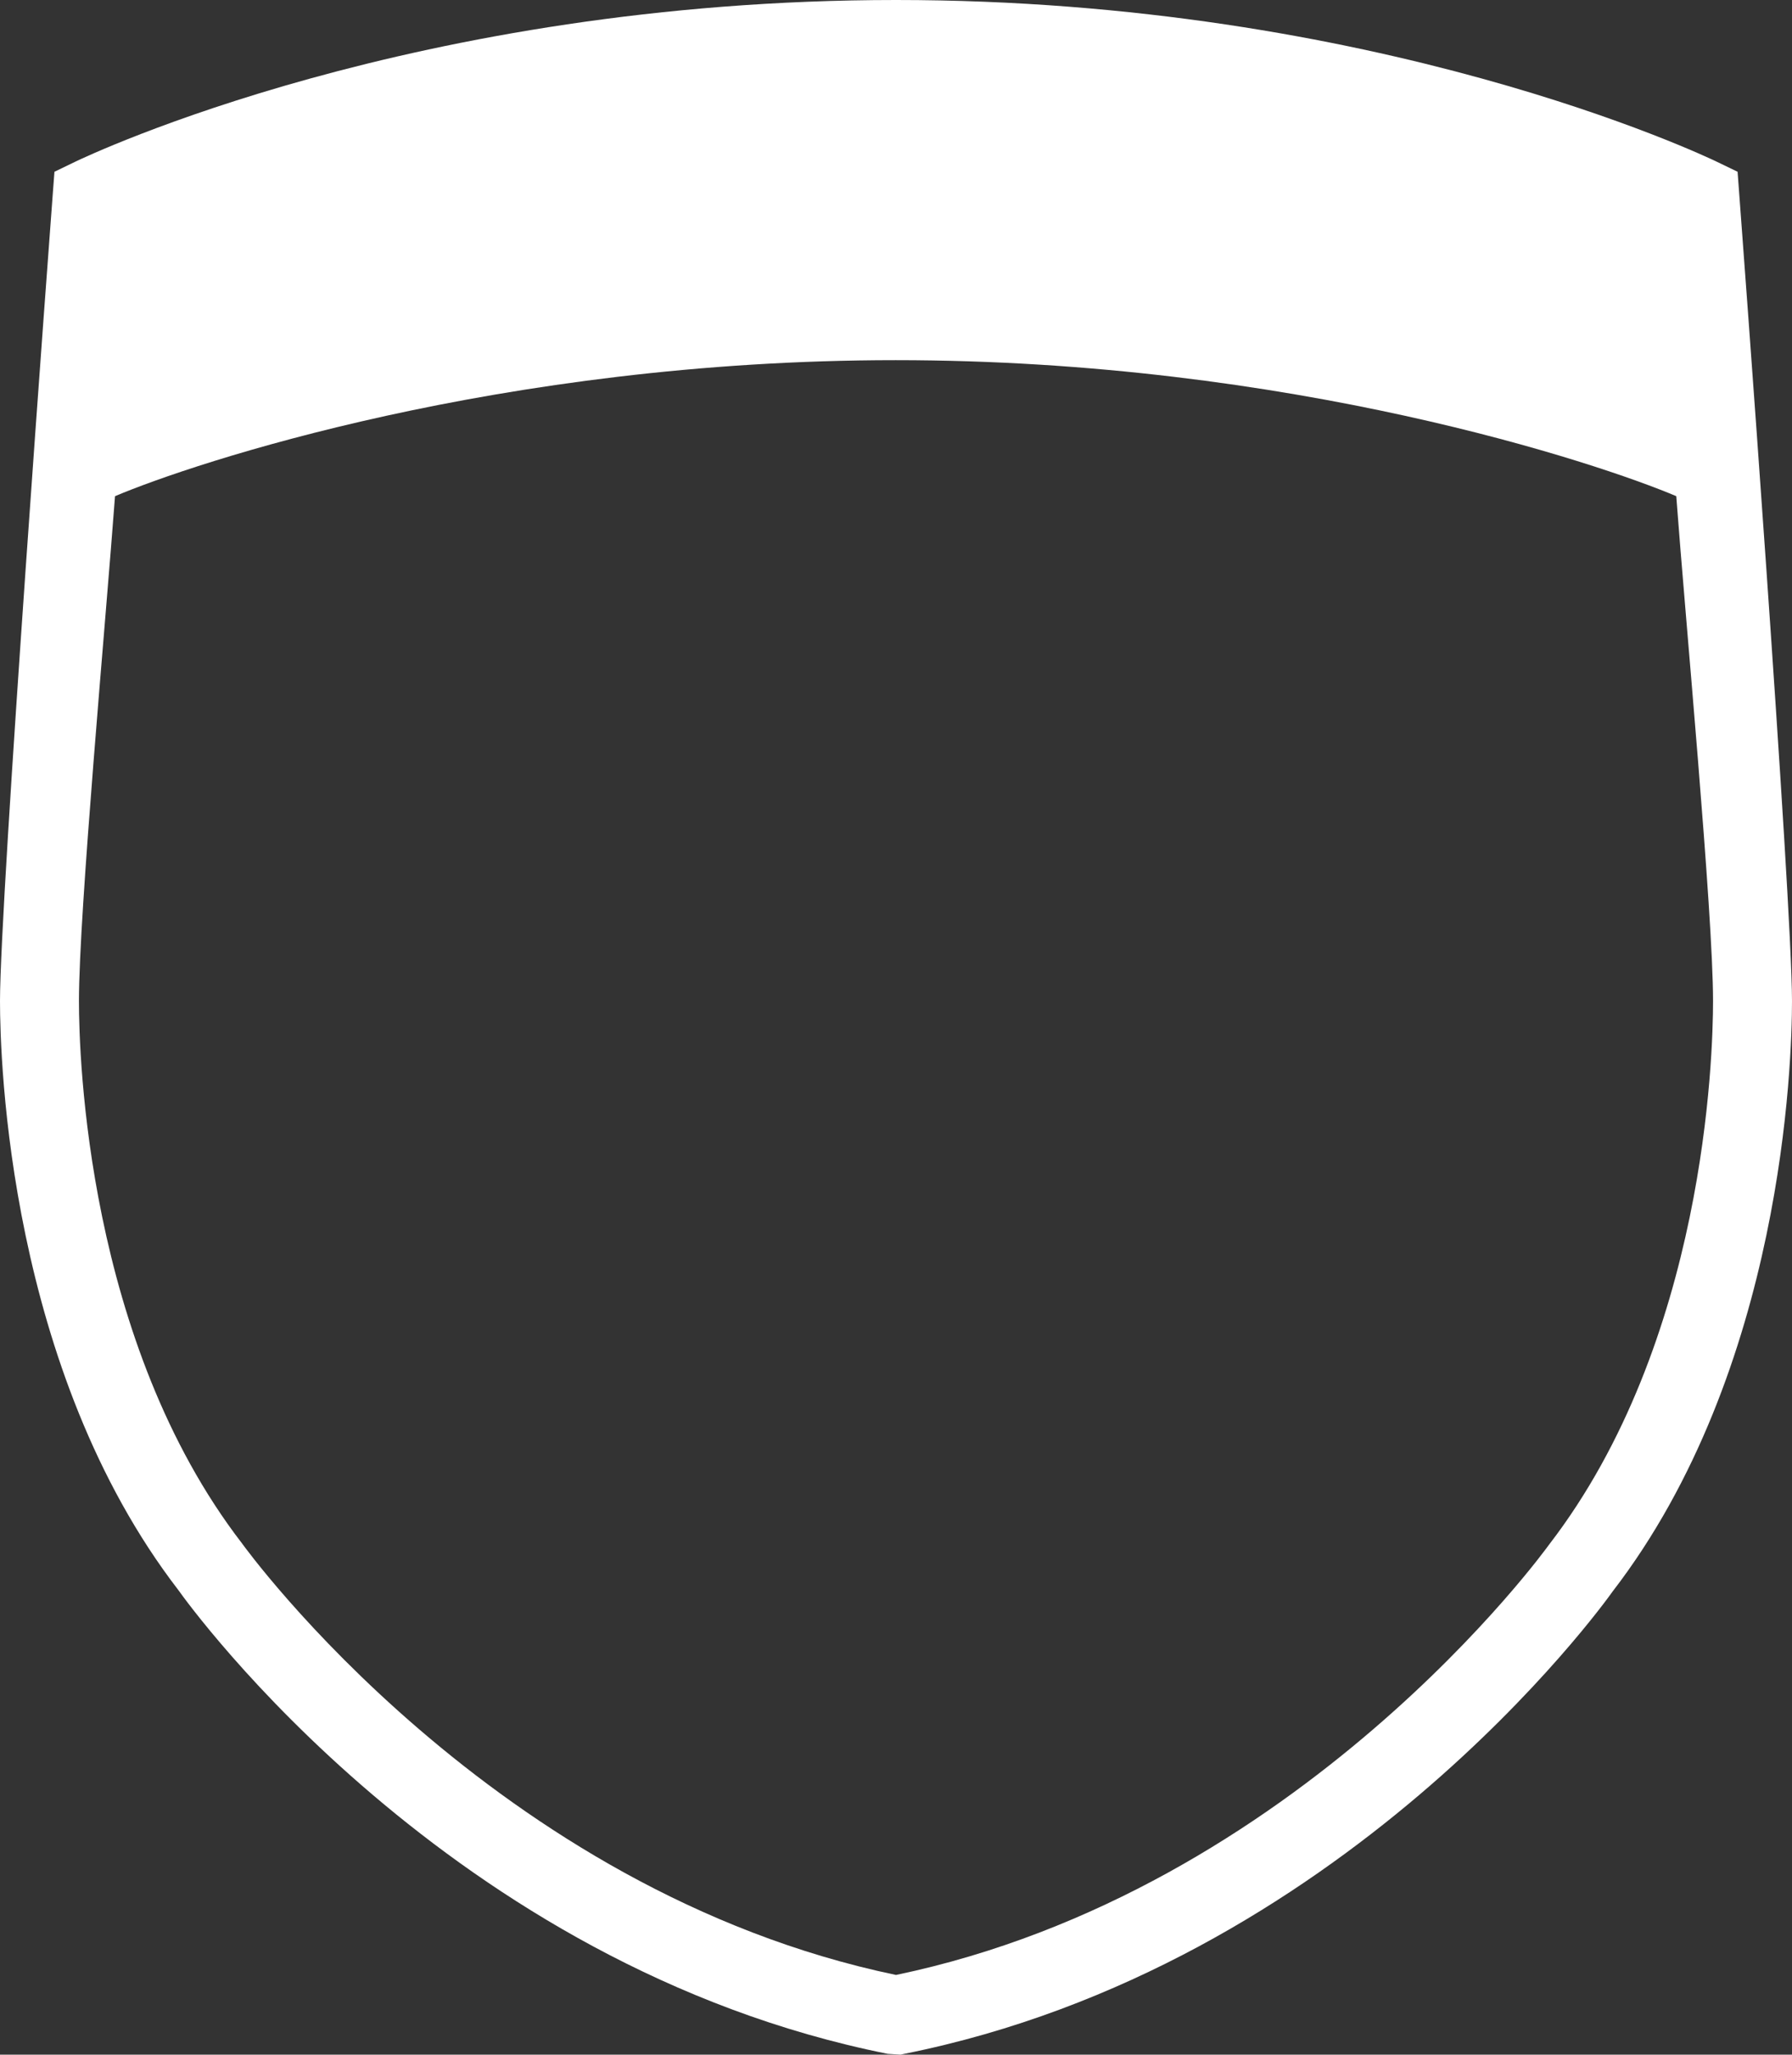 <?xml version="1.0" encoding="utf-8"?>
<!-- Generator: Adobe Illustrator 17.0.0, SVG Export Plug-In . SVG Version: 6.00 Build 0)  -->
<!DOCTYPE svg PUBLIC "-//W3C//DTD SVG 1.1//EN" "http://www.w3.org/Graphics/SVG/1.1/DTD/svg11.dtd">
<svg version="1.1" id="Layer_1" xmlns="http://www.w3.org/2000/svg" xmlns:xlink="http://www.w3.org/1999/xlink" x="0px" y="0px"
	 width="279.182px" height="320px" viewBox="0 0 279.182 320" enable-background="new 0 0 279.182 320" xml:space="preserve">
<rect x="0" y="0" width="279.182" height="320" fill="#333333" stroke="none"/>
<g>
	<path fill="#FFFFFF" d="M140.293,320l-1.998-0.128c-68.289-13.66-108.799-69.817-110.493-72.205C1.349,213.318,0,165.193,0,155.899
		C0,140.017,7.878,34.757,8.215,30.286l0.269-3.535l3.19-1.541C13.808,24.18,64.75,0,139.593,0
		c74.847,0,125.786,24.18,127.915,25.209l3.195,1.541l0.264,3.535c0.337,4.472,8.215,109.731,8.215,125.613
		c0,9.295-1.345,57.418-27.942,91.959c-1.555,2.195-42.06,58.354-110.349,72.014L140.293,320z M17.919,77.277
		c-1.421,19.164-5.621,64.822-5.621,78.622c0,8.599,1.225,53.082,25.393,84.458c0.524,0.729,39.173,54.148,101.901,67.231
		c62.885-13.114,101.373-66.504,101.757-67.04c24.317-31.57,25.533-76.052,25.533-84.651c0-13.8-4.308-59.458-5.731-78.622
		c-12.139-5.141-60.034-21.182-121.614-21.182S30.053,72.136,17.919,77.277z"/>
</g>
</svg>
